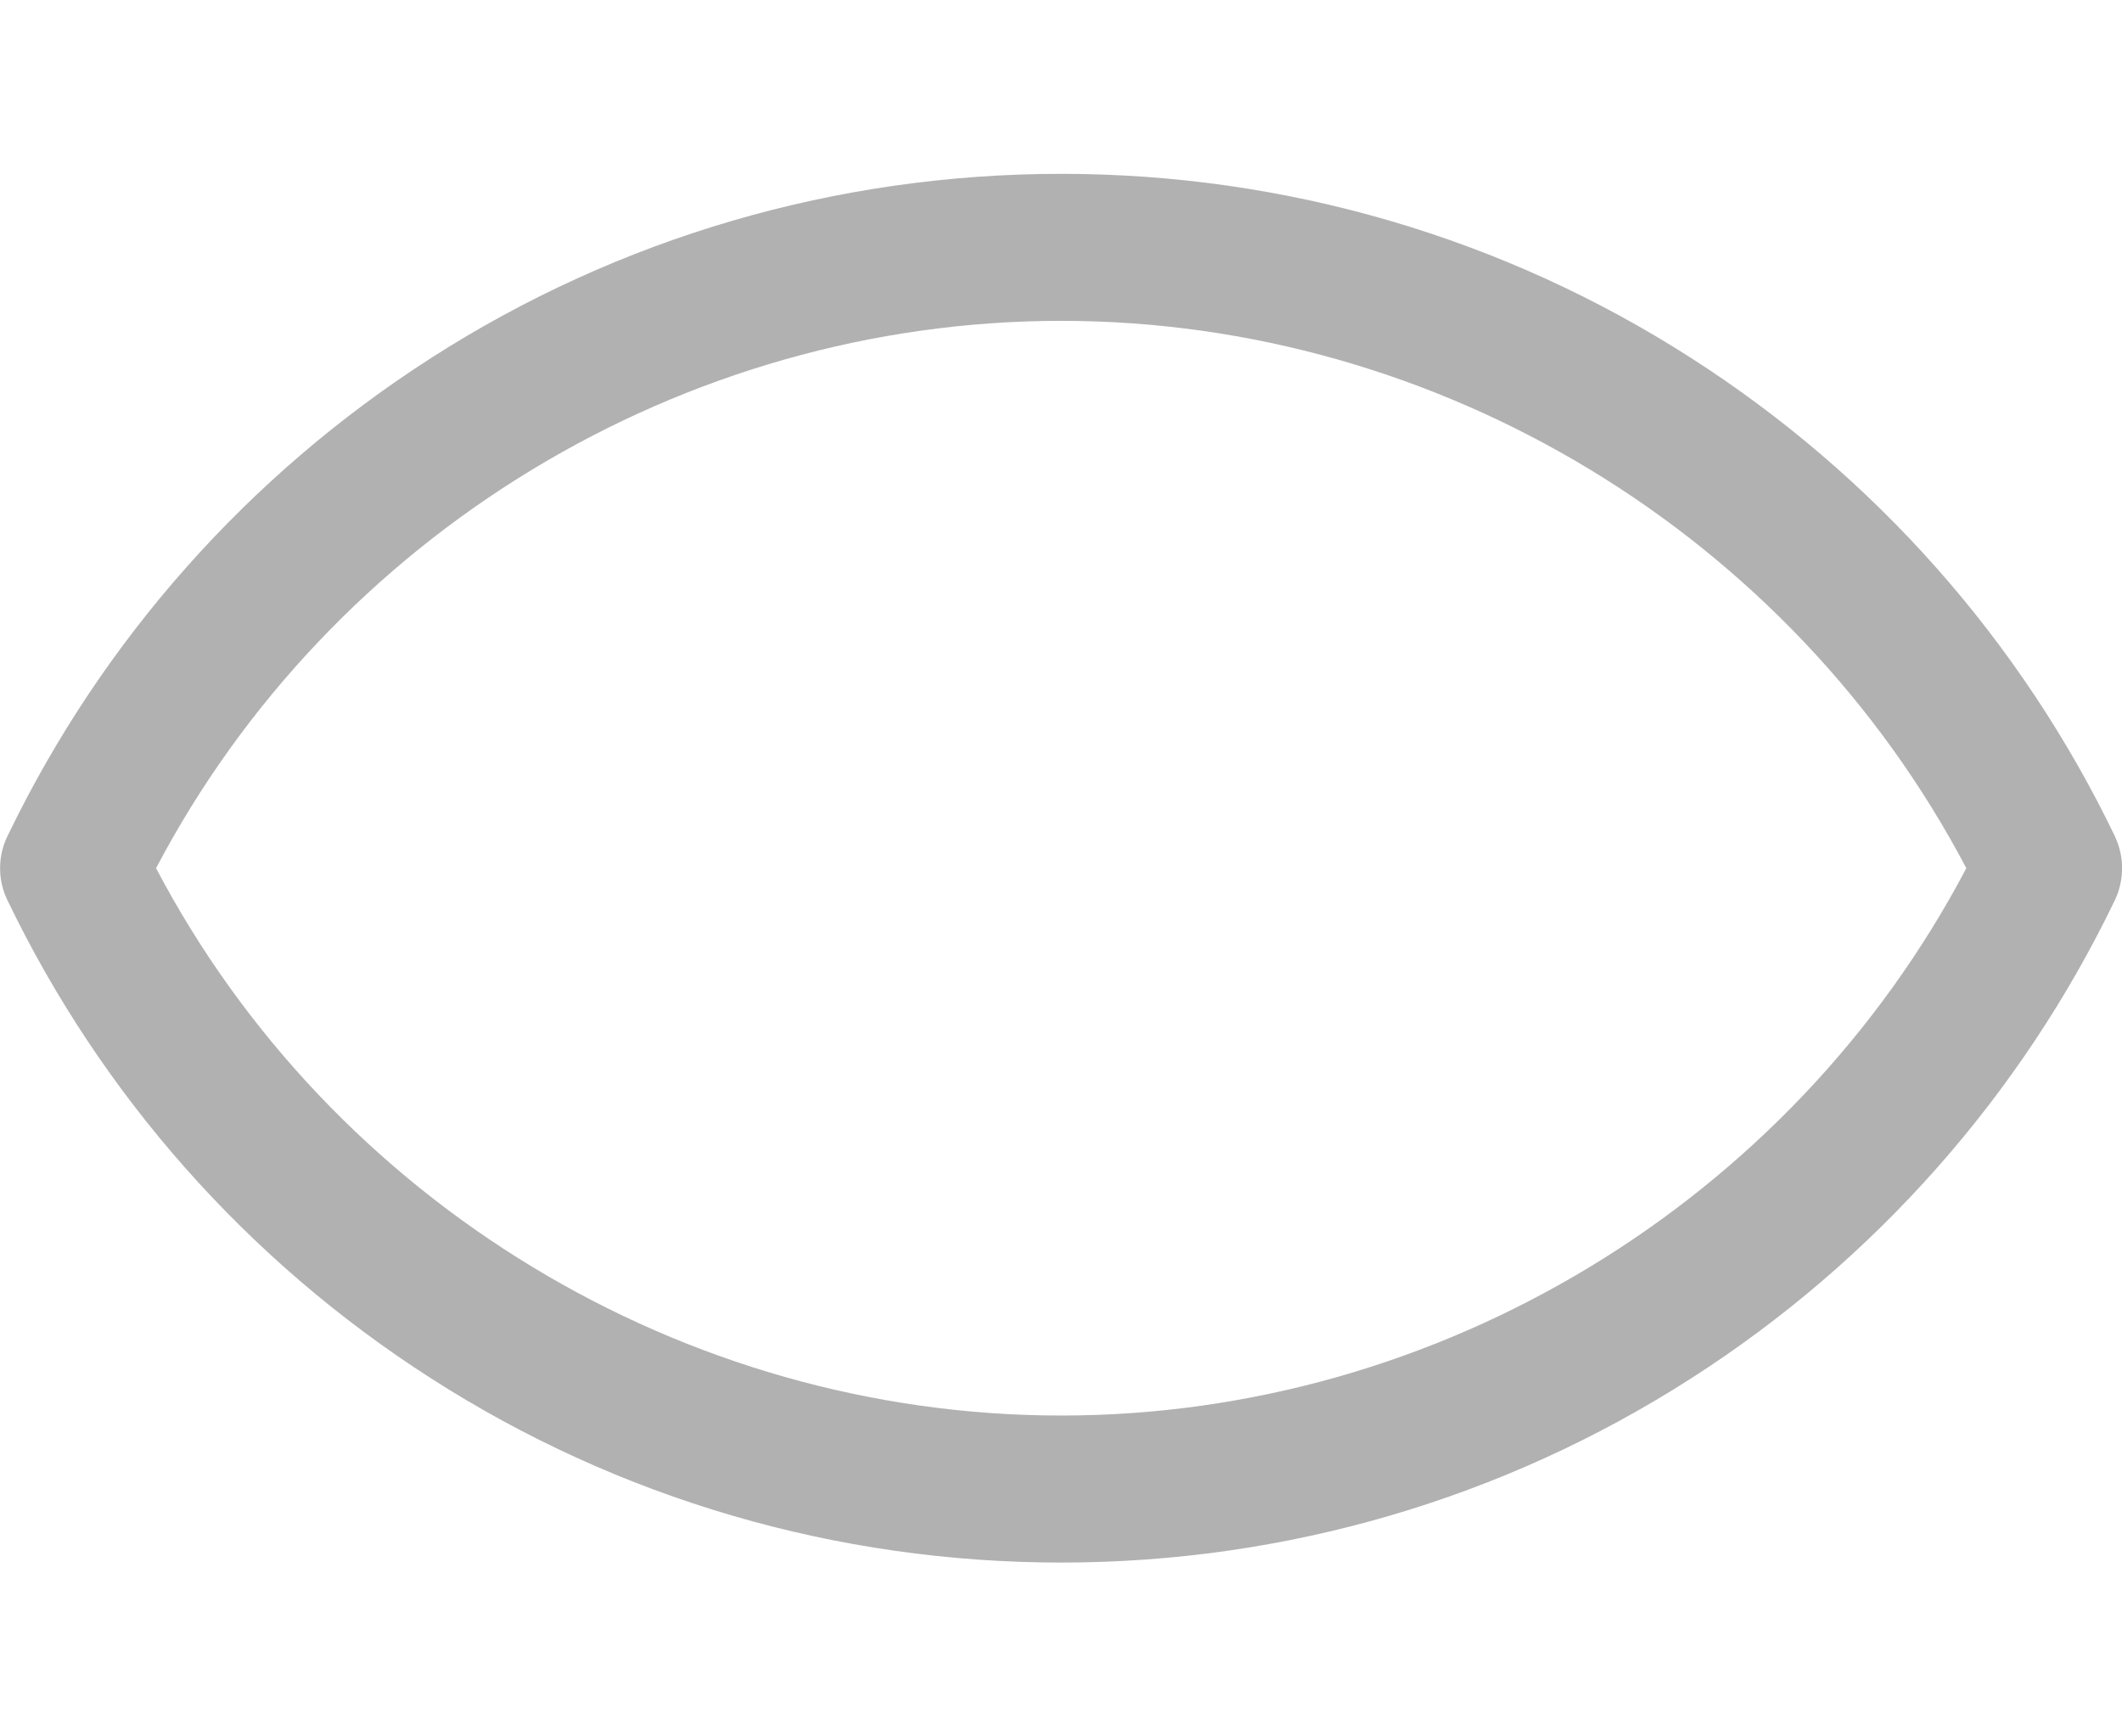 <svg width="11" height="9" viewBox="0 0 11 9" fill="none" xmlns="http://www.w3.org/2000/svg">
    <path d="M10.975 4.363C10.971 4.353 10.967 4.344 10.963 4.334C10.475 3.321 9.716 2.464 8.767 1.856C7.793 1.231 6.663 0.901 5.501 0.901C4.338 0.901 3.208 1.231 2.234 1.856C1.289 2.462 0.532 3.315 0.044 4.323C-0.011 4.428 -0.015 4.555 0.038 4.665C0.526 5.679 1.285 6.536 2.234 7.144C3.208 7.769 4.338 8.099 5.501 8.099C6.663 8.099 7.793 7.769 8.767 7.144C9.716 6.536 10.475 5.679 10.963 4.666C11.008 4.571 11.013 4.461 10.975 4.363ZM5.501 7.337C3.539 7.337 1.718 6.229 0.809 4.5C1.718 2.771 3.539 1.663 5.501 1.663C7.462 1.663 9.283 2.771 10.193 4.5C9.283 6.229 7.462 7.337 5.501 7.337Z"
          fill="#B1B1B1"/>
</svg>
